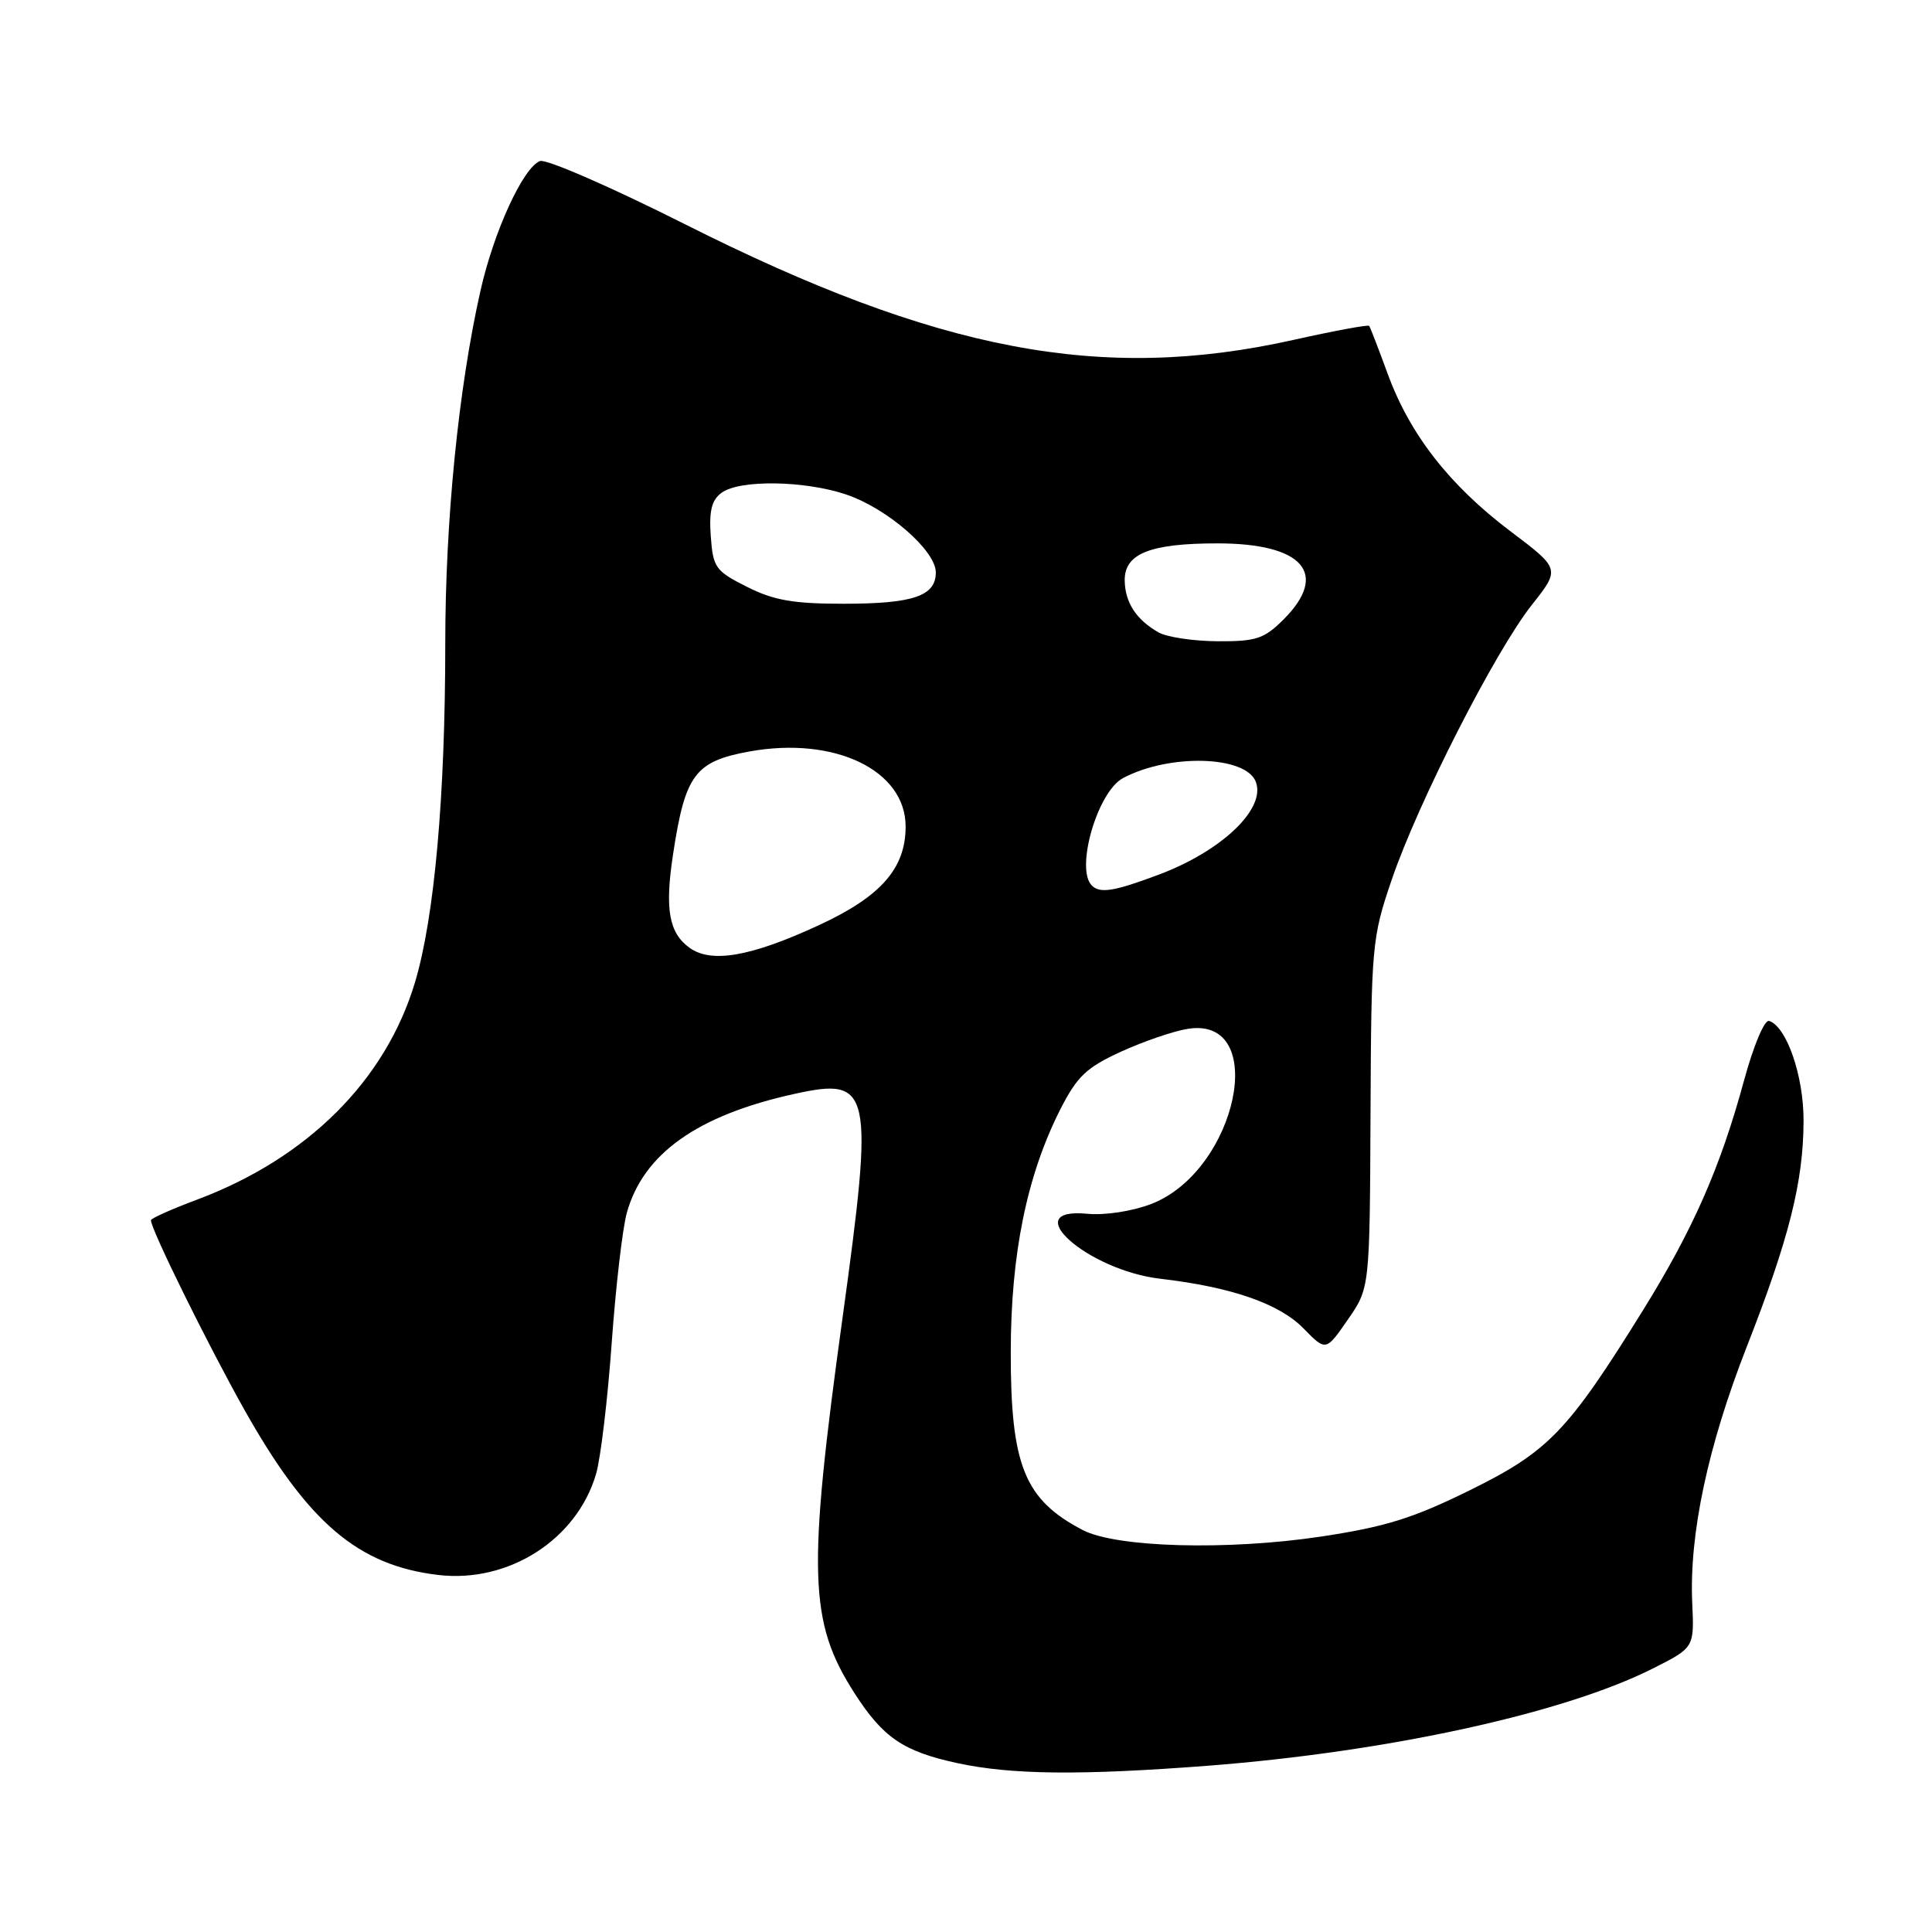 <?xml version="1.0" encoding="UTF-8" standalone="no"?>
<!DOCTYPE svg PUBLIC "-//W3C//DTD SVG 1.1//EN" "http://www.w3.org/Graphics/SVG/1.1/DTD/svg11.dtd" >
<svg xmlns="http://www.w3.org/2000/svg" xmlns:xlink="http://www.w3.org/1999/xlink" version="1.1" viewBox="0 0 256 256">
 <g >
 <path fill="currentColor"
d=" M 160.05 233.97 C 183.85 232.13 207.22 227.03 219.00 221.09 C 224.50 218.32 224.50 218.32 224.23 212.40 C 223.82 203.29 226.29 191.66 231.44 178.49 C 237.06 164.15 238.97 156.55 238.98 148.50 C 239.00 142.56 236.73 136.00 234.41 135.28 C 233.80 135.09 232.34 138.57 231.08 143.22 C 227.95 154.72 224.32 162.96 217.66 173.69 C 207.73 189.68 205.18 192.33 194.77 197.46 C 187.21 201.19 183.56 202.32 175.00 203.61 C 162.63 205.46 147.95 205.06 143.49 202.75 C 135.74 198.72 133.91 194.19 133.93 179.08 C 133.95 166.12 136.07 155.75 140.49 147.01 C 142.72 142.63 143.94 141.46 148.52 139.36 C 151.50 138.00 155.48 136.63 157.37 136.33 C 168.27 134.56 163.94 155.18 152.50 159.55 C 150.01 160.50 146.38 161.06 144.06 160.83 C 134.68 159.94 144.09 168.31 153.74 169.44 C 163.17 170.54 169.50 172.73 172.72 176.02 C 175.69 179.06 175.69 179.06 178.59 174.86 C 181.50 170.67 181.50 170.67 181.60 147.58 C 181.70 125.26 181.79 124.24 184.41 116.57 C 187.88 106.37 198.11 86.31 202.97 80.16 C 206.75 75.38 206.75 75.38 200.12 70.38 C 192.06 64.29 186.81 57.56 183.88 49.54 C 182.66 46.22 181.56 43.35 181.42 43.18 C 181.29 43.00 176.76 43.84 171.34 45.05 C 145.96 50.71 124.26 46.57 90.76 29.71 C 81.00 24.80 72.36 21.03 71.55 21.34 C 69.32 22.20 65.44 30.65 63.67 38.50 C 60.75 51.44 59.00 68.99 59.00 85.30 C 59.00 105.50 57.57 121.51 55.00 130.13 C 51.10 143.16 40.75 153.48 26.08 158.97 C 22.74 160.22 20.00 161.44 20.00 161.69 C 20.00 162.90 27.43 177.96 32.32 186.69 C 40.78 201.76 47.42 207.43 58.06 208.69 C 67.39 209.80 76.46 203.99 78.99 195.28 C 79.59 193.20 80.52 185.43 81.05 178.00 C 81.58 170.57 82.48 162.81 83.05 160.73 C 85.22 152.88 92.41 147.77 105.30 144.94 C 115.48 142.70 115.82 144.27 111.65 174.55 C 106.97 208.42 107.18 214.92 113.21 224.33 C 117.02 230.26 119.68 232.07 126.89 233.63 C 134.06 235.17 143.20 235.26 160.05 233.97 Z  M 91.37 125.59 C 88.64 123.62 88.08 120.48 89.17 113.29 C 90.78 102.63 92.07 100.88 99.34 99.57 C 110.60 97.54 120.00 102.06 120.00 109.52 C 120.00 115.08 116.72 118.80 108.47 122.61 C 99.49 126.76 94.26 127.67 91.37 125.59 Z  M 144.67 117.33 C 142.46 115.13 145.42 104.92 148.79 103.11 C 154.91 99.84 165.06 100.11 166.40 103.59 C 167.77 107.17 161.90 112.77 153.48 115.92 C 147.60 118.12 145.75 118.42 144.67 117.33 Z  M 153.50 83.79 C 150.54 82.10 149.07 79.82 149.03 76.91 C 148.99 73.36 152.39 72.00 161.32 72.00 C 172.68 72.00 176.15 76.00 170.08 82.08 C 167.50 84.65 166.45 85.00 161.33 84.97 C 158.12 84.95 154.60 84.42 153.50 83.79 Z  M 98.96 77.75 C 94.79 75.65 94.48 75.21 94.18 71.04 C 93.94 67.68 94.30 66.25 95.62 65.29 C 98.02 63.53 106.67 63.67 112.17 65.54 C 117.61 67.40 124.00 72.96 124.00 75.85 C 124.00 78.98 121.00 80.00 111.78 80.00 C 105.10 80.00 102.53 79.55 98.96 77.75 Z "/>
</g>
</svg>